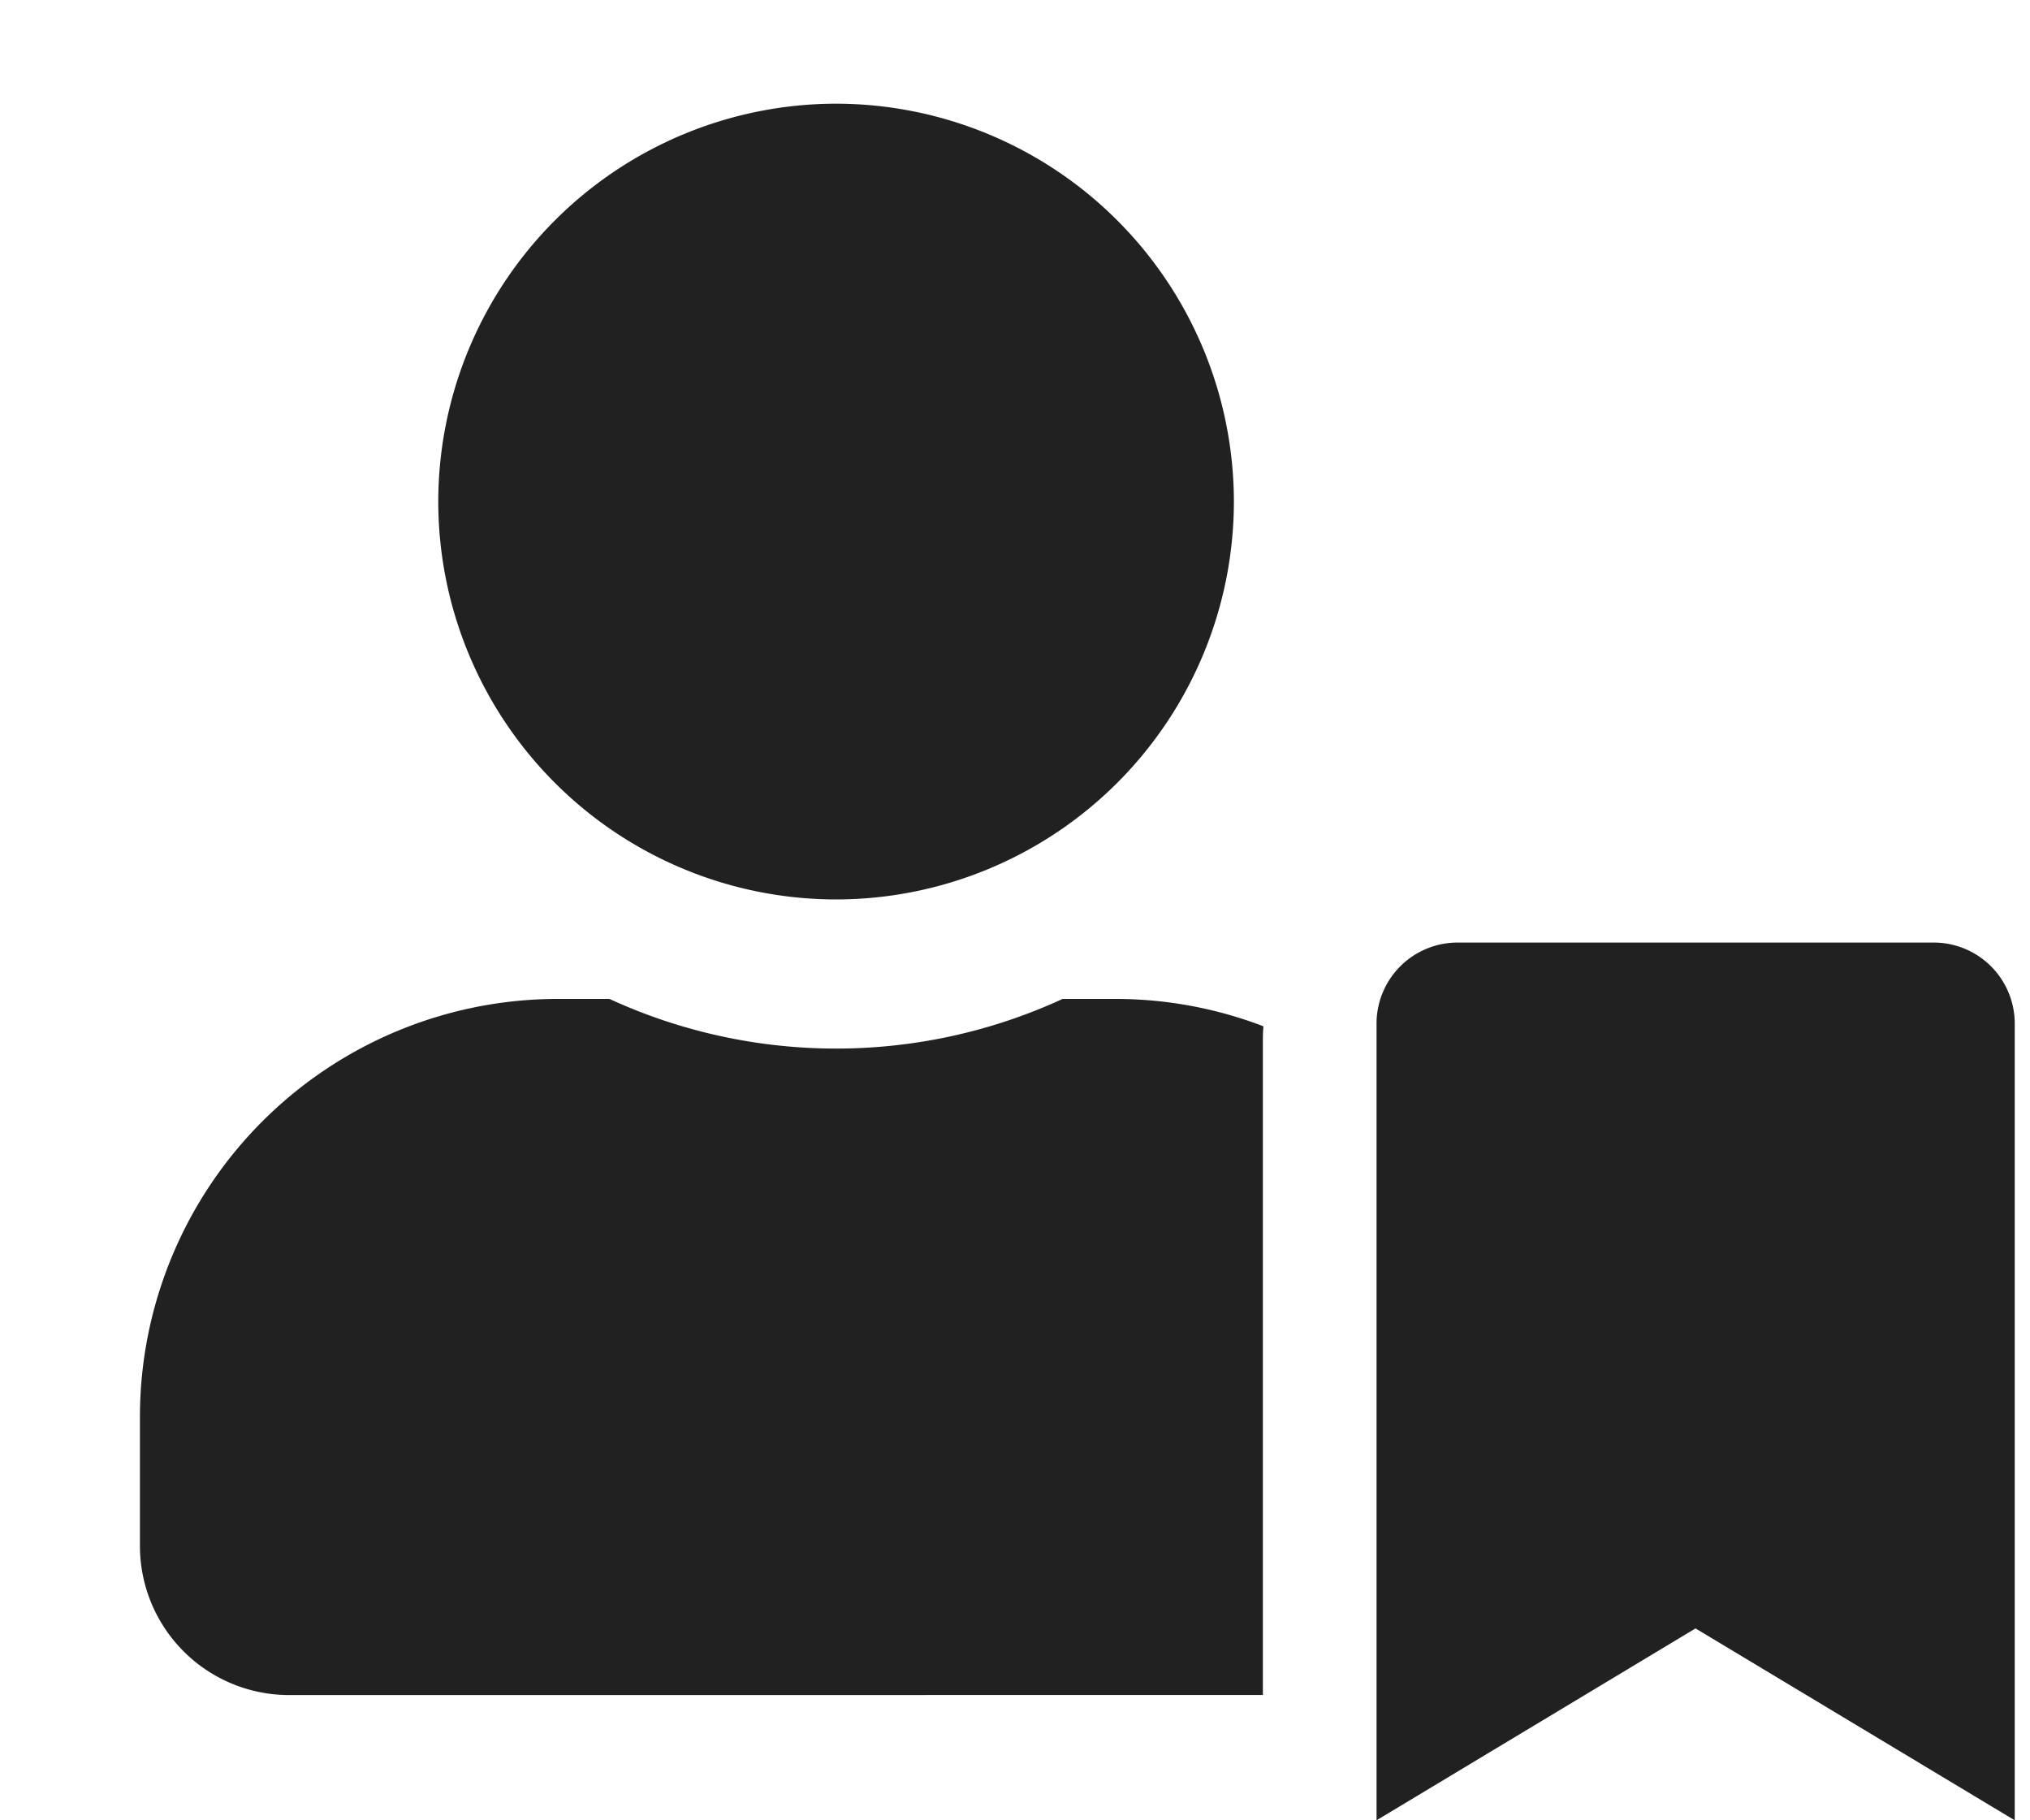 <svg xmlns="http://www.w3.org/2000/svg" width="29" height="26" viewBox="0 0 29 26"><g transform="translate(-760 -866)"><rect width="29" height="26" transform="translate(760 866)" fill="none"/><path d="M59.223-4841.222l-4.557,2.741v-11.362a1.158,1.158,0,0,1,1.138-1.175h6.838a1.158,1.158,0,0,1,1.141,1.175v11.362Zm-20.093.952A2.131,2.131,0,0,1,37-4842.4v-1.848a5.971,5.971,0,0,1,5.966-5.965h.742a7.746,7.746,0,0,0,3.235.709,7.731,7.731,0,0,0,3.238-.709h.742a5.908,5.908,0,0,1,2.127.391c-.005.061-.008.122-.008.188v9.363Zm2.132-17.046A5.69,5.69,0,0,1,46.944-4863a5.69,5.69,0,0,1,5.684,5.685,5.688,5.688,0,0,1-5.684,5.681A5.687,5.687,0,0,1,41.262-4857.316Z" transform="translate(724.999 5730.481)" fill="#212121"/></g></svg>